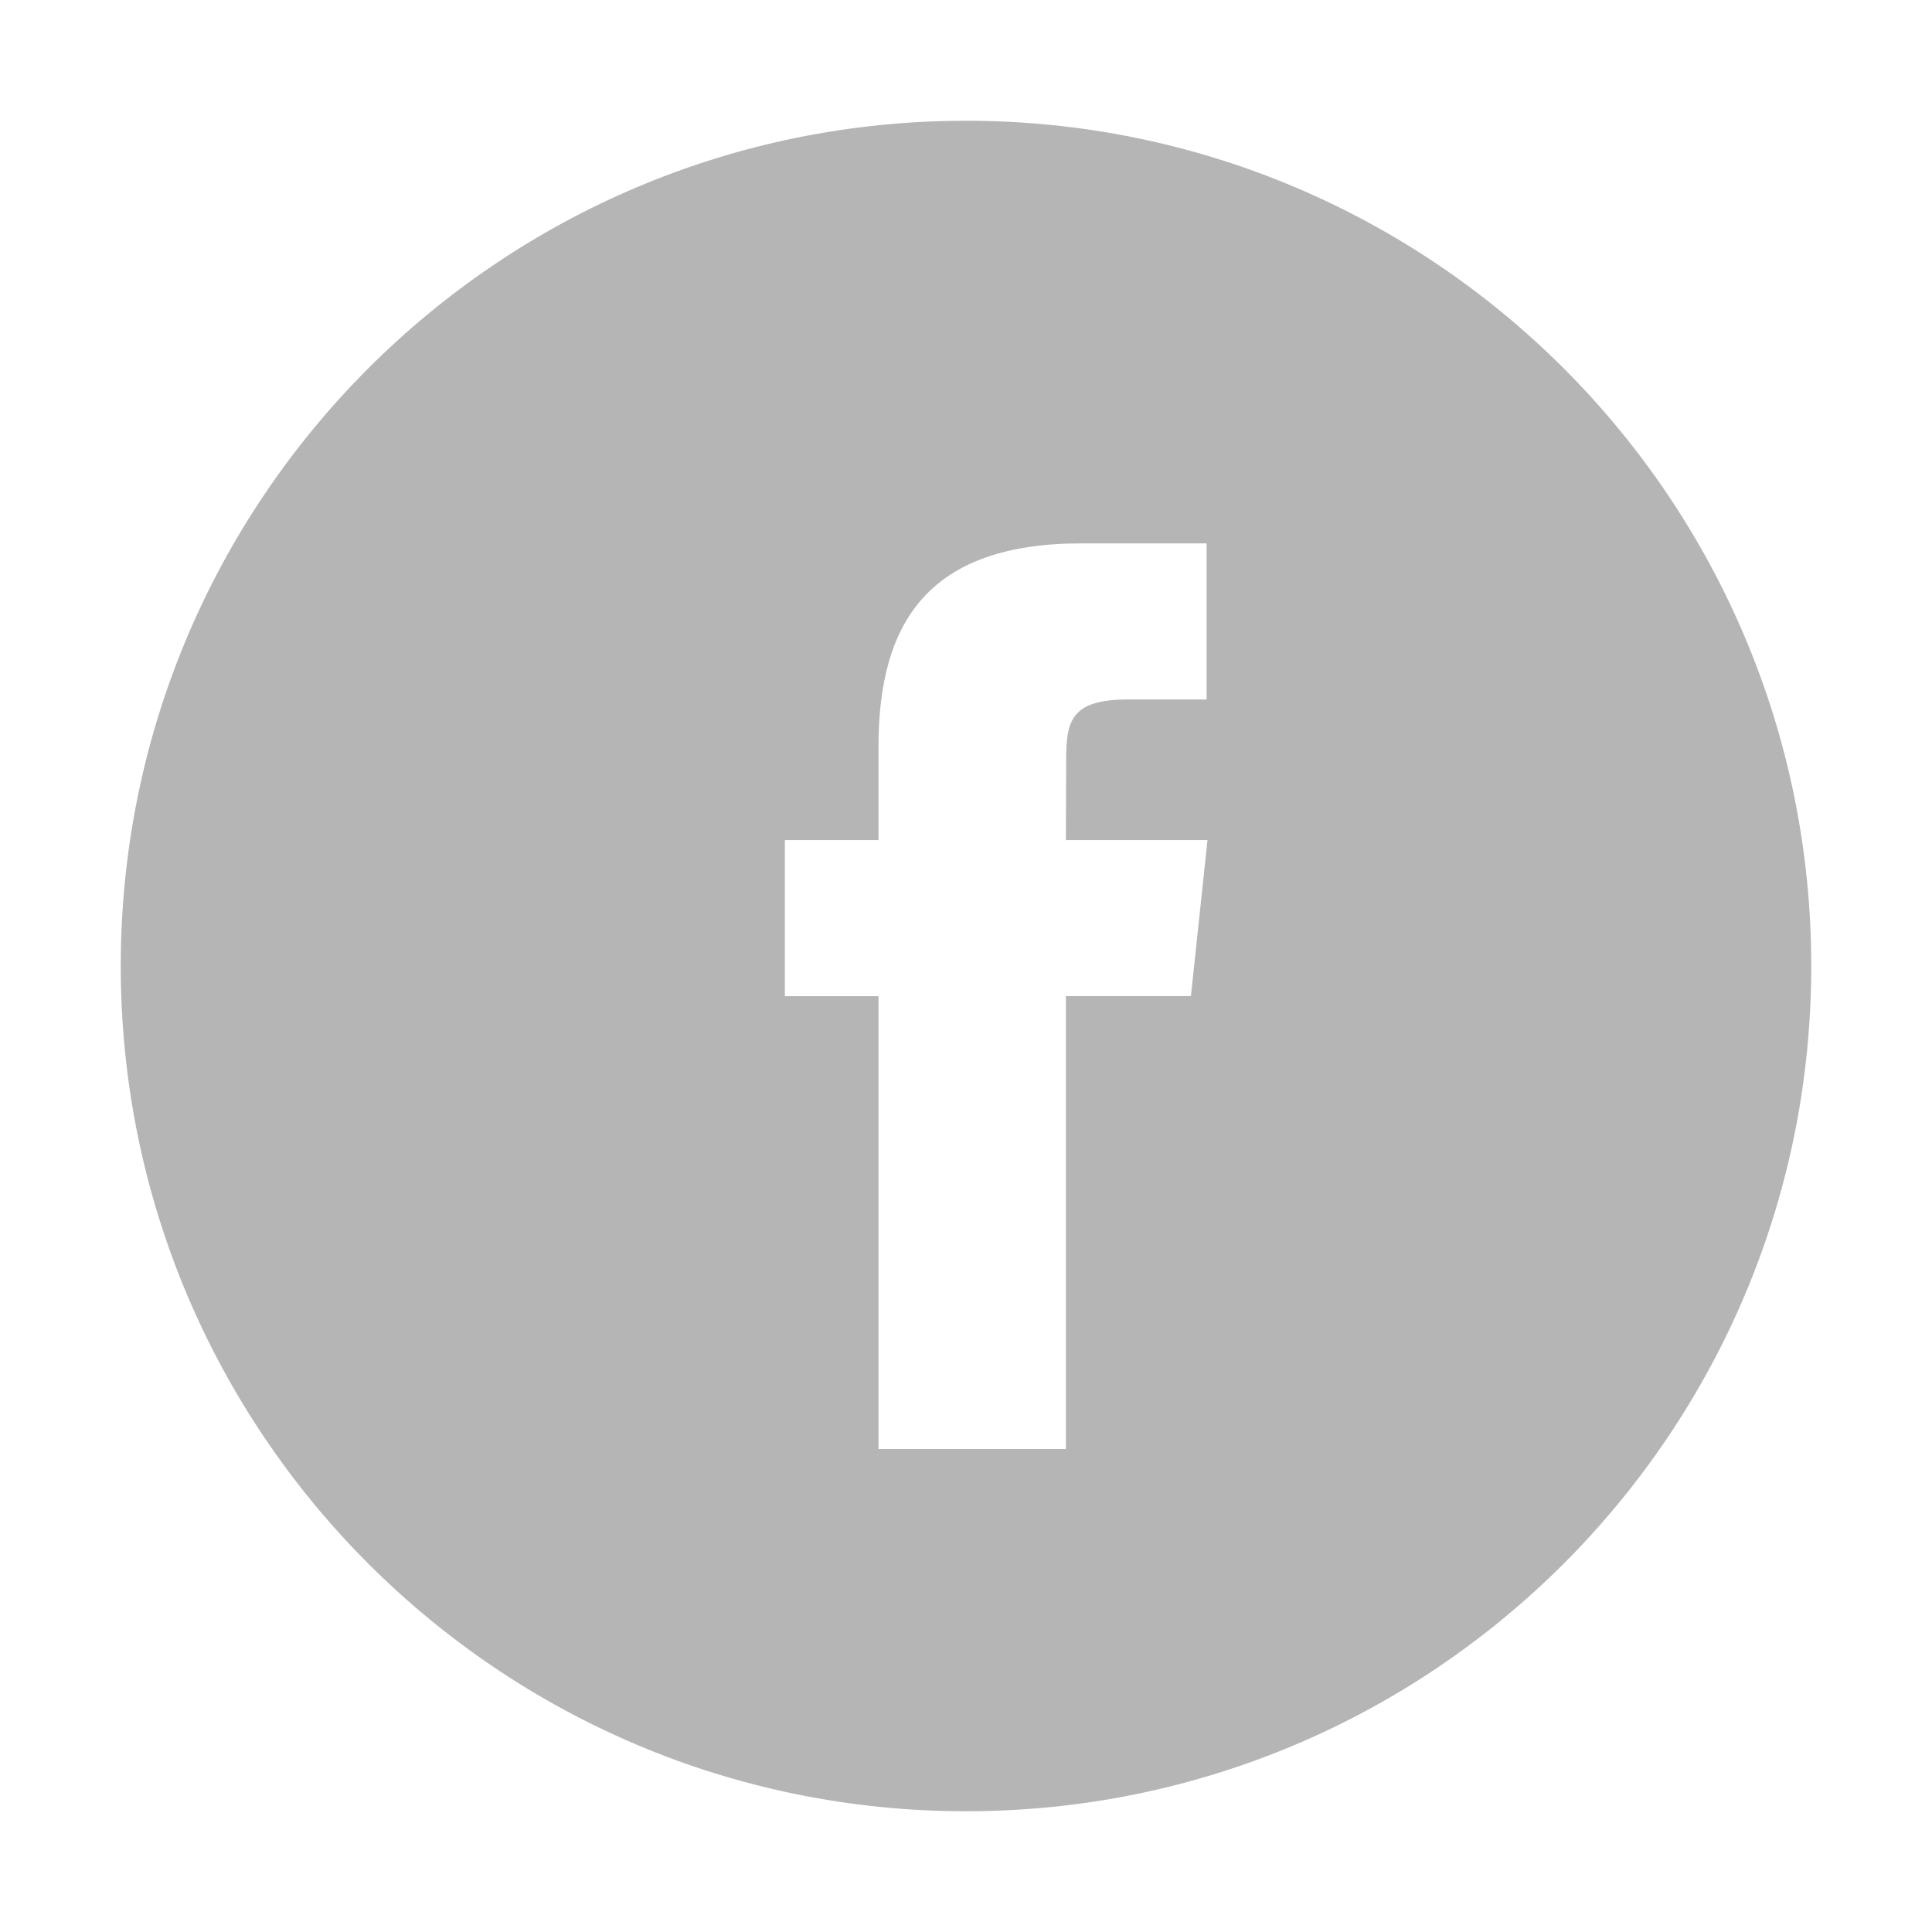 <svg width="24" height="24" viewBox="0 0 24 24" fill="none" xmlns="http://www.w3.org/2000/svg">
<path fill-rule="evenodd" clip-rule="evenodd" d="M1.5 12C1.5 6.201 6.201 1.5 12 1.5C17.799 1.5 22.5 6.201 22.5 12C22.5 17.799 17.799 22.5 12 22.5C6.201 22.5 1.5 17.799 1.5 12ZM13.241 18V12.374H14.794L15 10.436H13.241L13.244 9.465C13.244 8.96 13.292 8.689 14.018 8.689H14.989V6.75H13.436C11.57 6.75 10.913 7.69 10.913 9.272V10.436H9.75V12.375H10.913V18H13.241Z" fill="#B5B5B5"/>
</svg>
